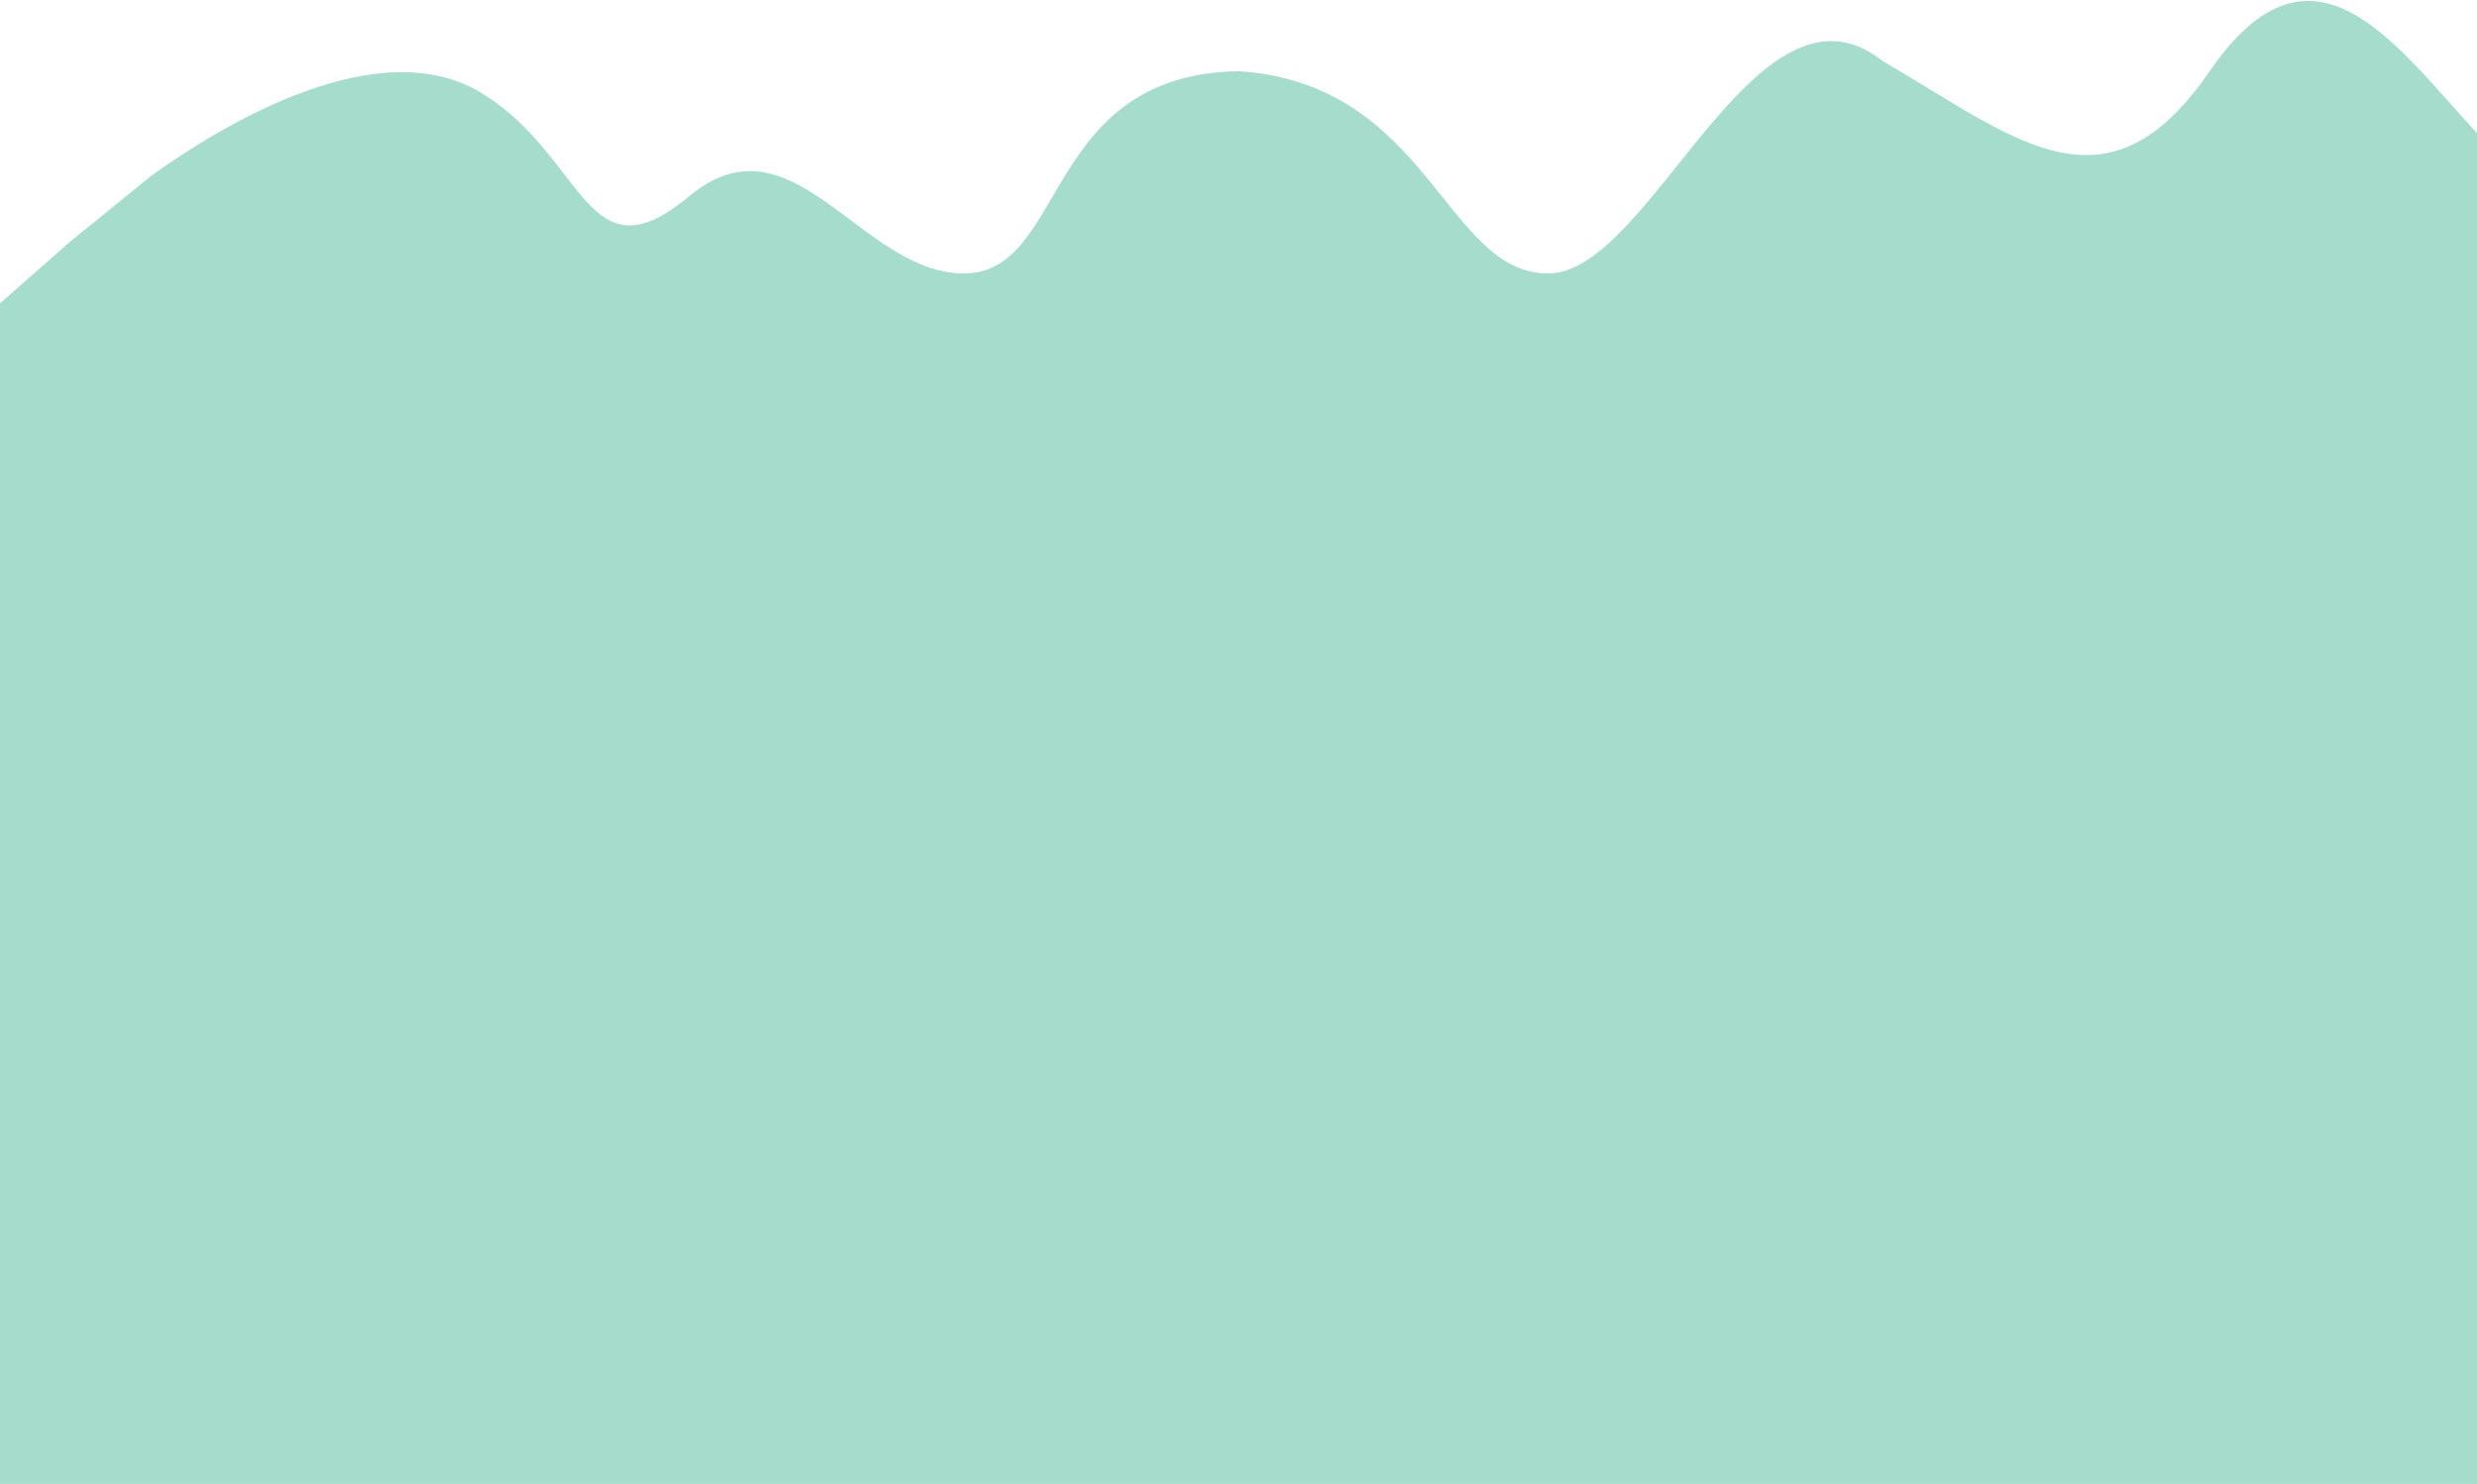 <svg width="1200" height="719" viewBox="0 0 1200 719" fill="none" xmlns="http://www.w3.org/2000/svg">
<path fill-rule="evenodd" clip-rule="evenodd" d="M0 147L33.5 117.5L73.5 85C108.5 60 184 14.3 234 45.5C284 76.7 284 136.6 334 95C384 53.4 417 132.5 467 132.5C517 132.5 505 36 600 34.5C692.5 40.5 700 132.5 750 132.5C800 132.5 850.5 -19 912 29.5C977 67.5 1020.5 107.3 1070.5 34.5C1120.5 -38.3 1160.5 22 1200 64.5V95V719H1175C1150 719 1100 719 1050 719C1000 719 950 719 900 719C850 719 800 719 750 719C700 719 650 719 600 719C550 719 500 719 450 719C400 719 350 719 300 719C250 719 200 719 150 719C100 719 50 719 25 719H0V147Z" fill="#A6DCCC"/>
</svg>
